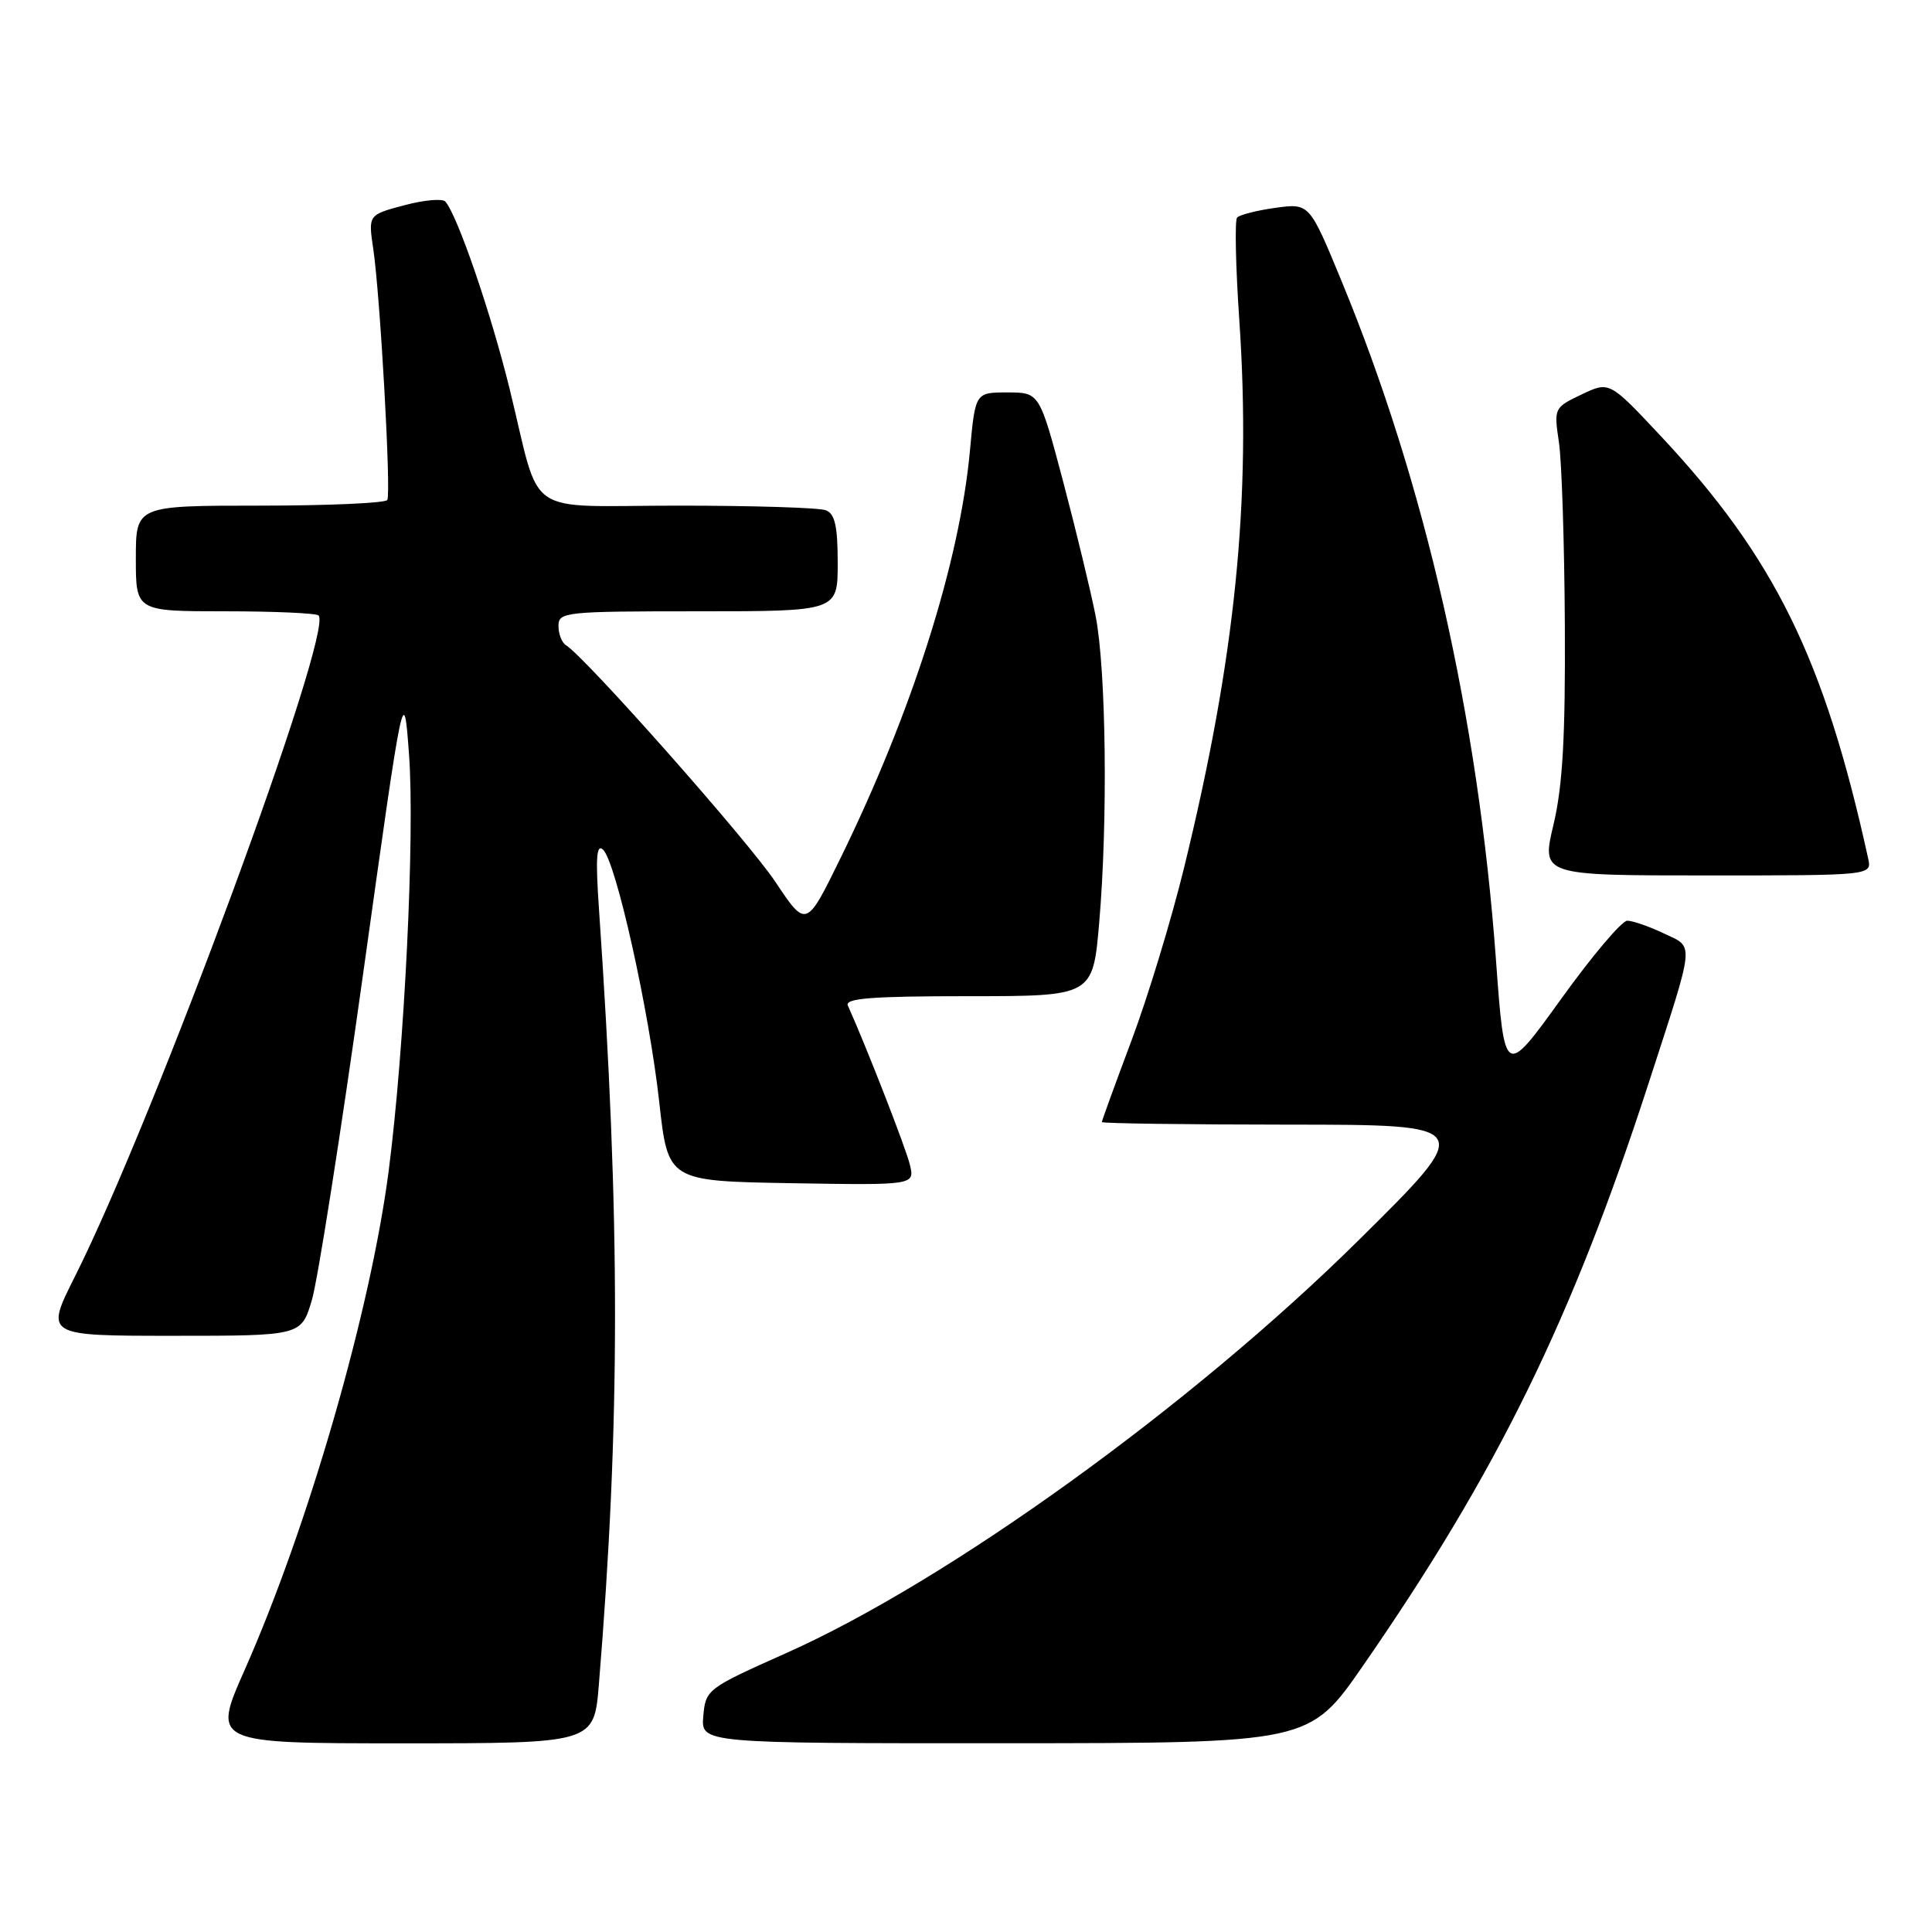 <?xml version="1.0" encoding="UTF-8" standalone="no"?>
<!DOCTYPE svg PUBLIC "-//W3C//DTD SVG 1.1//EN" "http://www.w3.org/Graphics/SVG/1.1/DTD/svg11.dtd" >
<svg xmlns="http://www.w3.org/2000/svg" xmlns:xlink="http://www.w3.org/1999/xlink" version="1.1" viewBox="0 0 256 256">
 <g >
 <path fill="currentColor"
d=" M 79.35 223.25 C 82.20 188.46 82.21 161.82 79.37 120.50 C 78.90 113.68 79.03 111.76 79.91 112.59 C 81.62 114.19 86.01 133.91 87.35 146.00 C 88.51 156.50 88.51 156.50 104.87 156.78 C 121.23 157.05 121.23 157.05 120.55 154.28 C 120.00 152.03 114.77 138.63 112.35 133.25 C 111.91 132.28 115.45 132.00 128.30 132.00 C 144.81 132.00 144.81 132.00 145.65 122.25 C 146.81 108.79 146.57 88.69 145.17 81.59 C 144.53 78.34 142.60 70.35 140.88 63.84 C 137.74 52.00 137.74 52.00 133.49 52.00 C 129.23 52.00 129.23 52.00 128.52 59.75 C 127.15 74.53 120.84 94.38 111.36 113.73 C 106.83 122.98 106.83 122.98 102.72 116.82 C 99.09 111.39 77.60 87.11 74.99 85.49 C 74.45 85.16 74.00 84.01 74.00 82.94 C 74.00 81.09 74.85 81.00 92.50 81.00 C 111.00 81.00 111.00 81.00 111.00 74.61 C 111.00 69.70 110.63 68.07 109.42 67.61 C 108.55 67.27 99.76 67.00 89.89 67.00 C 69.02 67.00 71.80 68.92 67.53 51.54 C 65.06 41.49 60.63 28.56 59.01 26.71 C 58.63 26.28 56.18 26.50 53.56 27.20 C 48.79 28.47 48.79 28.47 49.46 32.99 C 50.39 39.31 51.84 65.34 51.32 66.25 C 51.08 66.66 43.48 67.00 34.44 67.00 C 18.00 67.00 18.00 67.00 18.00 74.00 C 18.00 81.00 18.00 81.00 29.83 81.00 C 36.34 81.00 41.91 81.25 42.21 81.55 C 44.27 83.60 20.46 148.20 9.90 169.20 C 5.98 177.00 5.98 177.00 22.95 177.00 C 39.92 177.00 39.92 177.00 41.33 172.25 C 42.10 169.64 45.16 150.18 48.12 129.00 C 53.50 90.50 53.50 90.50 54.20 100.00 C 54.98 110.64 53.60 138.96 51.50 155.16 C 49.11 173.61 40.87 202.18 32.43 221.25 C 28.11 231.00 28.11 231.00 53.41 231.00 C 78.71 231.00 78.71 231.00 79.35 223.25 Z  M 180.59 220.74 C 198.37 195.07 208.27 174.89 218.46 143.50 C 224.67 124.34 224.55 125.63 220.44 123.67 C 218.51 122.75 216.34 122.00 215.62 122.00 C 214.90 122.00 210.95 126.67 206.84 132.39 C 199.36 142.77 199.36 142.77 198.22 127.14 C 195.85 94.87 188.83 64.03 177.75 37.21 C 173.50 26.92 173.50 26.92 169.00 27.54 C 166.53 27.88 164.24 28.47 163.92 28.83 C 163.60 29.20 163.73 35.35 164.22 42.50 C 165.82 66.23 163.70 87.18 156.89 115.00 C 155.21 121.88 152.07 132.19 149.91 137.93 C 147.76 143.67 146.00 148.50 146.00 148.68 C 146.00 148.86 157.14 149.01 170.75 149.02 C 195.50 149.03 195.50 149.03 180.00 164.36 C 157.91 186.21 125.66 209.47 104.16 219.05 C 93.67 223.73 93.50 223.87 93.19 227.40 C 92.88 231.00 92.88 231.00 133.19 230.99 C 173.50 230.97 173.50 230.97 180.59 220.74 Z  M 247.54 113.75 C 241.75 87.34 235.15 73.89 220.07 57.79 C 213.25 50.51 213.25 50.51 209.57 52.27 C 205.93 54.00 205.89 54.08 206.56 58.56 C 206.94 61.05 207.29 71.96 207.35 82.80 C 207.43 97.71 207.06 104.14 205.85 109.25 C 204.24 116.00 204.24 116.00 226.14 116.00 C 248.04 116.00 248.04 116.00 247.54 113.75 Z "/>
</g>
</svg>